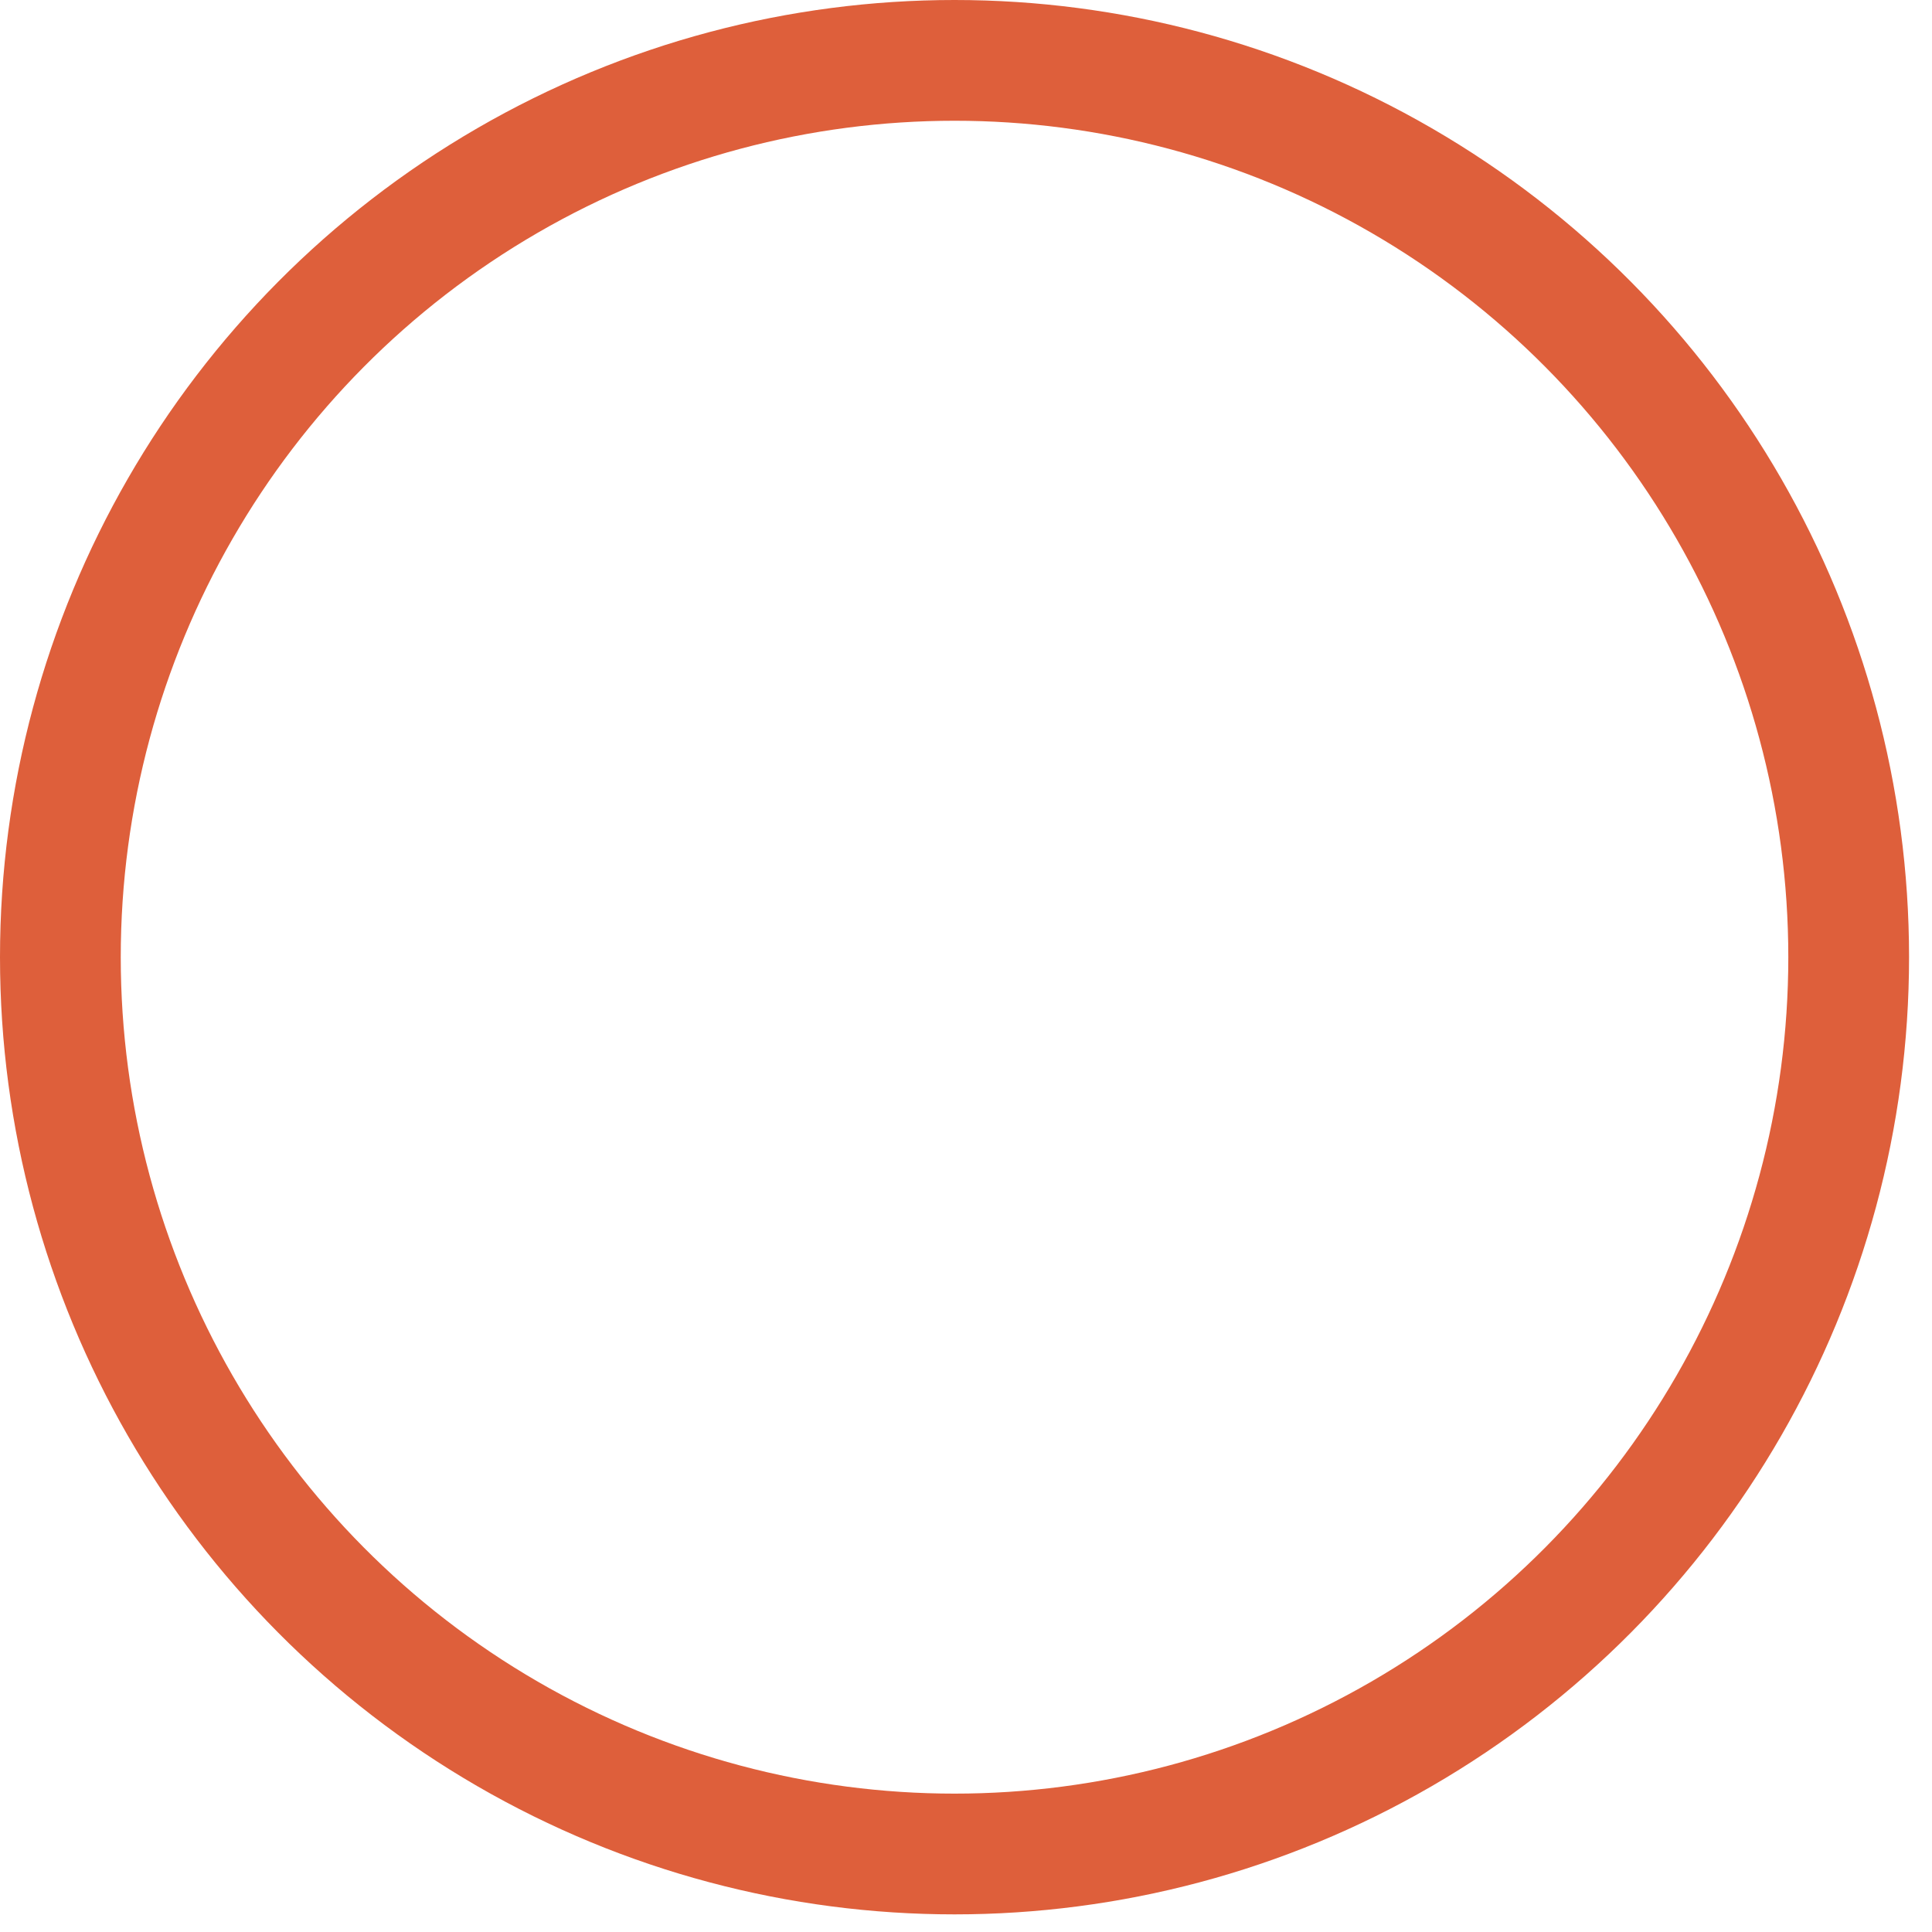<svg xmlns="http://www.w3.org/2000/svg" width="32" height="32" viewBox="0 0 32 32">
    <ellipse cx="14.81" cy="14.854" fill="none" fill-rule="evenodd" stroke="#de5f3b" stroke-width="2" rx="14.81" ry="14.854" transform="translate(1 1)"/>
</svg>
